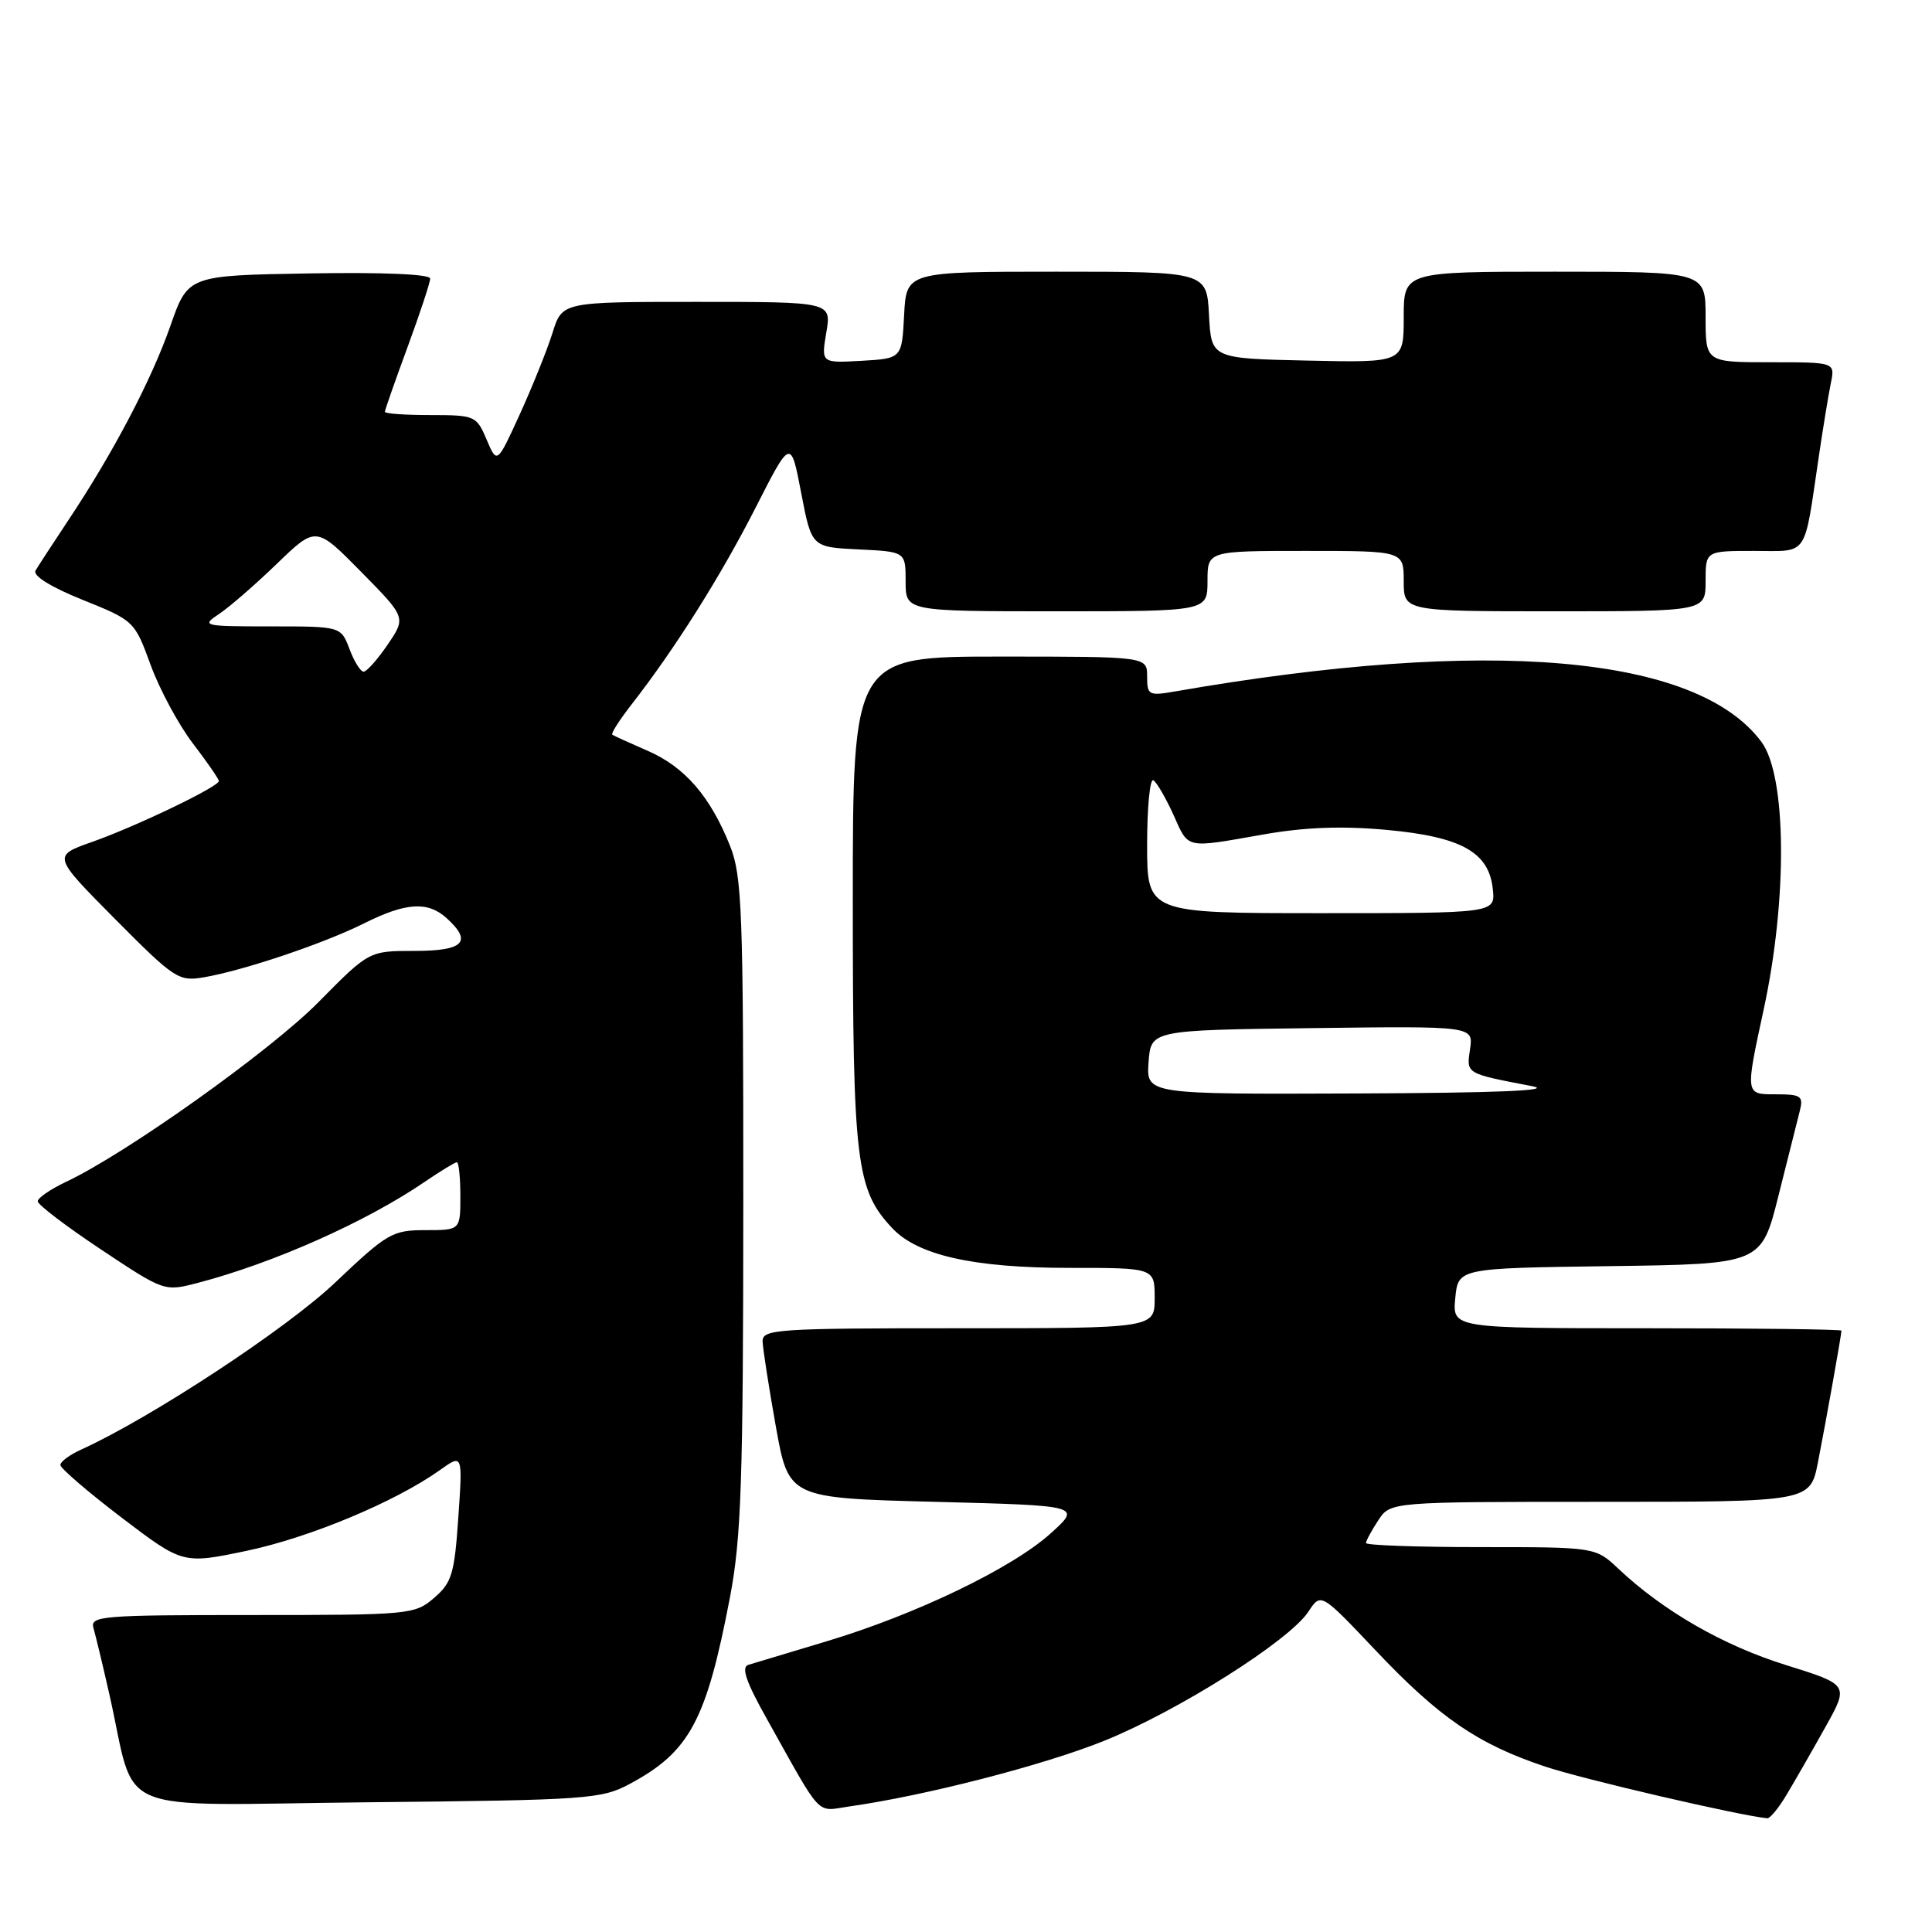 <?xml version="1.0" encoding="UTF-8" standalone="no"?>
<!DOCTYPE svg PUBLIC "-//W3C//DTD SVG 1.1//EN" "http://www.w3.org/Graphics/SVG/1.1/DTD/svg11.dtd" >
<svg xmlns="http://www.w3.org/2000/svg" xmlns:xlink="http://www.w3.org/1999/xlink" version="1.1" viewBox="0 0 256 256">
 <g >
 <path fill="currentColor"
d=" M 236.77 237.75 C 237.84 235.96 240.13 231.97 241.86 228.87 C 245.01 223.24 245.01 223.24 236.62 220.62 C 228.34 218.04 220.39 213.47 214.45 207.87 C 211.40 205.00 211.40 205.00 196.20 205.00 C 187.84 205.00 181.00 204.76 181.00 204.46 C 181.00 204.17 181.73 202.82 182.62 201.46 C 184.23 199.00 184.23 199.00 212.04 199.00 C 239.86 199.00 239.86 199.00 240.89 193.75 C 241.96 188.30 244.00 176.87 244.00 176.32 C 244.00 176.14 232.40 176.00 218.22 176.00 C 192.45 176.00 192.45 176.00 192.83 172.02 C 193.21 168.04 193.21 168.04 213.29 167.77 C 233.38 167.50 233.38 167.50 235.64 158.50 C 236.88 153.55 238.16 148.49 238.47 147.25 C 238.99 145.20 238.68 145.00 235.15 145.00 C 231.26 145.00 231.26 145.00 233.70 133.75 C 236.87 119.12 236.74 102.81 233.41 98.32 C 224.86 86.78 197.28 84.39 155.75 91.61 C 152.20 92.23 152.00 92.12 152.00 89.63 C 152.00 87.00 152.00 87.00 132.50 87.00 C 113.00 87.00 113.00 87.00 113.00 119.37 C 113.00 154.04 113.43 157.64 118.23 162.74 C 121.61 166.34 129.00 168.00 141.68 168.00 C 153.00 168.00 153.00 168.00 153.00 172.00 C 153.00 176.00 153.00 176.00 127.00 176.00 C 102.89 176.00 101.00 176.13 101.05 177.75 C 101.08 178.71 101.87 183.78 102.80 189.00 C 104.50 198.50 104.50 198.50 123.90 199.00 C 143.30 199.50 143.30 199.50 139.21 203.19 C 134.11 207.79 121.32 213.95 109.50 217.49 C 104.55 218.98 99.90 220.37 99.16 220.60 C 98.19 220.89 98.84 222.82 101.56 227.67 C 109.07 241.10 108.05 240.01 112.50 239.37 C 122.61 237.94 138.28 233.90 146.30 230.67 C 156.13 226.70 170.87 217.38 173.38 213.54 C 175.03 211.03 175.03 211.03 182.26 218.67 C 190.72 227.61 195.84 231.12 204.77 234.09 C 209.81 235.77 230.44 240.57 234.17 240.93 C 234.54 240.97 235.71 239.54 236.77 237.75 Z  M 83.50 236.35 C 91.39 232.10 93.60 227.97 96.72 211.67 C 98.22 203.82 98.48 196.31 98.49 159.50 C 98.50 120.68 98.33 116.07 96.73 112.07 C 94.12 105.53 90.74 101.63 85.85 99.50 C 83.46 98.46 81.33 97.49 81.13 97.35 C 80.93 97.21 82.09 95.38 83.72 93.30 C 89.47 85.91 95.47 76.39 100.10 67.31 C 104.78 58.11 104.78 58.11 106.16 65.31 C 107.54 72.50 107.54 72.50 113.77 72.80 C 120.00 73.10 120.00 73.10 120.00 77.05 C 120.00 81.00 120.00 81.00 140.00 81.00 C 160.00 81.00 160.00 81.00 160.00 77.00 C 160.00 73.00 160.00 73.00 173.00 73.00 C 186.00 73.00 186.00 73.00 186.00 77.00 C 186.00 81.00 186.00 81.00 206.00 81.00 C 226.00 81.00 226.00 81.00 226.00 77.00 C 226.00 73.00 226.00 73.00 232.42 73.00 C 239.72 73.00 238.99 74.06 241.00 60.50 C 241.57 56.65 242.29 52.26 242.60 50.75 C 243.16 48.00 243.16 48.00 234.58 48.00 C 226.00 48.00 226.00 48.00 226.00 42.00 C 226.00 36.00 226.00 36.00 206.00 36.00 C 186.00 36.00 186.00 36.00 186.00 42.03 C 186.00 48.06 186.00 48.06 173.25 47.78 C 160.50 47.50 160.50 47.50 160.20 41.75 C 159.90 36.00 159.90 36.00 140.00 36.00 C 120.10 36.00 120.10 36.00 119.80 41.75 C 119.50 47.50 119.50 47.50 114.15 47.81 C 108.81 48.11 108.81 48.11 109.49 44.06 C 110.18 40.00 110.18 40.00 92.33 40.00 C 74.49 40.00 74.49 40.00 73.21 44.11 C 72.50 46.36 70.56 51.20 68.89 54.86 C 65.86 61.50 65.86 61.50 64.48 58.25 C 63.14 55.09 62.92 55.00 57.05 55.00 C 53.72 55.00 51.00 54.81 51.00 54.57 C 51.00 54.33 52.35 50.48 54.00 46.00 C 55.65 41.52 57.00 37.43 57.00 36.91 C 57.00 36.33 50.69 36.06 40.95 36.23 C 24.91 36.50 24.91 36.50 22.57 43.20 C 20.07 50.35 14.98 60.05 9.01 69.00 C 7.00 72.03 5.06 75.00 4.71 75.60 C 4.31 76.28 6.72 77.78 10.94 79.48 C 17.76 82.22 17.84 82.30 19.96 88.11 C 21.14 91.34 23.65 96.01 25.55 98.50 C 27.45 100.98 29.00 103.23 29.00 103.49 C 29.00 104.24 18.06 109.49 12.23 111.55 C 6.95 113.41 6.95 113.41 15.23 121.76 C 23.11 129.70 23.67 130.07 27.00 129.50 C 32.27 128.60 42.90 125.02 48.22 122.36 C 53.78 119.58 56.67 119.39 59.17 121.65 C 62.64 124.79 61.46 126.00 54.95 126.00 C 48.90 126.00 48.90 126.00 42.20 132.79 C 35.81 139.26 16.74 152.84 8.75 156.60 C 6.69 157.58 5.00 158.73 5.00 159.18 C 5.00 159.62 8.77 162.50 13.38 165.56 C 21.72 171.11 21.78 171.14 26.13 170.01 C 36.18 167.39 48.53 161.90 56.29 156.59 C 58.38 155.17 60.29 154.00 60.54 154.00 C 60.79 154.00 61.00 156.03 61.00 158.50 C 61.00 163.00 61.00 163.00 56.37 163.00 C 52.00 163.00 51.31 163.40 44.44 169.92 C 37.99 176.06 19.98 187.89 10.75 192.08 C 9.24 192.76 8.00 193.68 8.00 194.12 C 8.00 194.55 11.65 197.69 16.11 201.09 C 24.23 207.26 24.23 207.26 32.69 205.49 C 41.05 203.73 52.38 199.00 58.28 194.80 C 61.31 192.64 61.31 192.64 60.73 201.06 C 60.22 208.54 59.87 209.72 57.52 211.73 C 54.96 213.94 54.29 214.00 33.38 214.00 C 13.36 214.00 11.90 214.12 12.39 215.75 C 12.67 216.71 13.62 220.65 14.49 224.50 C 18.20 240.89 14.07 239.17 48.81 238.81 C 78.00 238.52 79.70 238.39 83.50 236.35 Z  M 152.19 140.75 C 152.50 136.50 152.50 136.50 173.87 136.23 C 195.23 135.96 195.23 135.96 194.79 139.00 C 194.30 142.31 194.14 142.22 203.00 143.92 C 206.03 144.50 198.39 144.82 179.69 144.89 C 151.89 145.00 151.89 145.00 152.19 140.75 Z  M 152.00 111.94 C 152.00 106.96 152.37 103.11 152.83 103.39 C 153.28 103.67 154.47 105.73 155.48 107.95 C 157.55 112.55 156.93 112.41 167.36 110.58 C 172.85 109.61 177.77 109.42 183.69 109.96 C 193.65 110.87 197.32 112.92 197.81 117.85 C 198.13 121.00 198.13 121.00 175.06 121.00 C 152.00 121.00 152.00 121.00 152.00 111.94 Z  M 46.31 86.00 C 45.17 83.00 45.17 83.00 35.86 83.00 C 26.89 83.00 26.64 82.94 29.03 81.35 C 30.39 80.45 33.83 77.46 36.69 74.70 C 41.87 69.70 41.87 69.70 47.84 75.76 C 53.81 81.82 53.81 81.82 51.37 85.41 C 50.03 87.38 48.59 89.00 48.18 89.00 C 47.77 89.00 46.93 87.65 46.31 86.00 Z "/>
</g>
</svg>